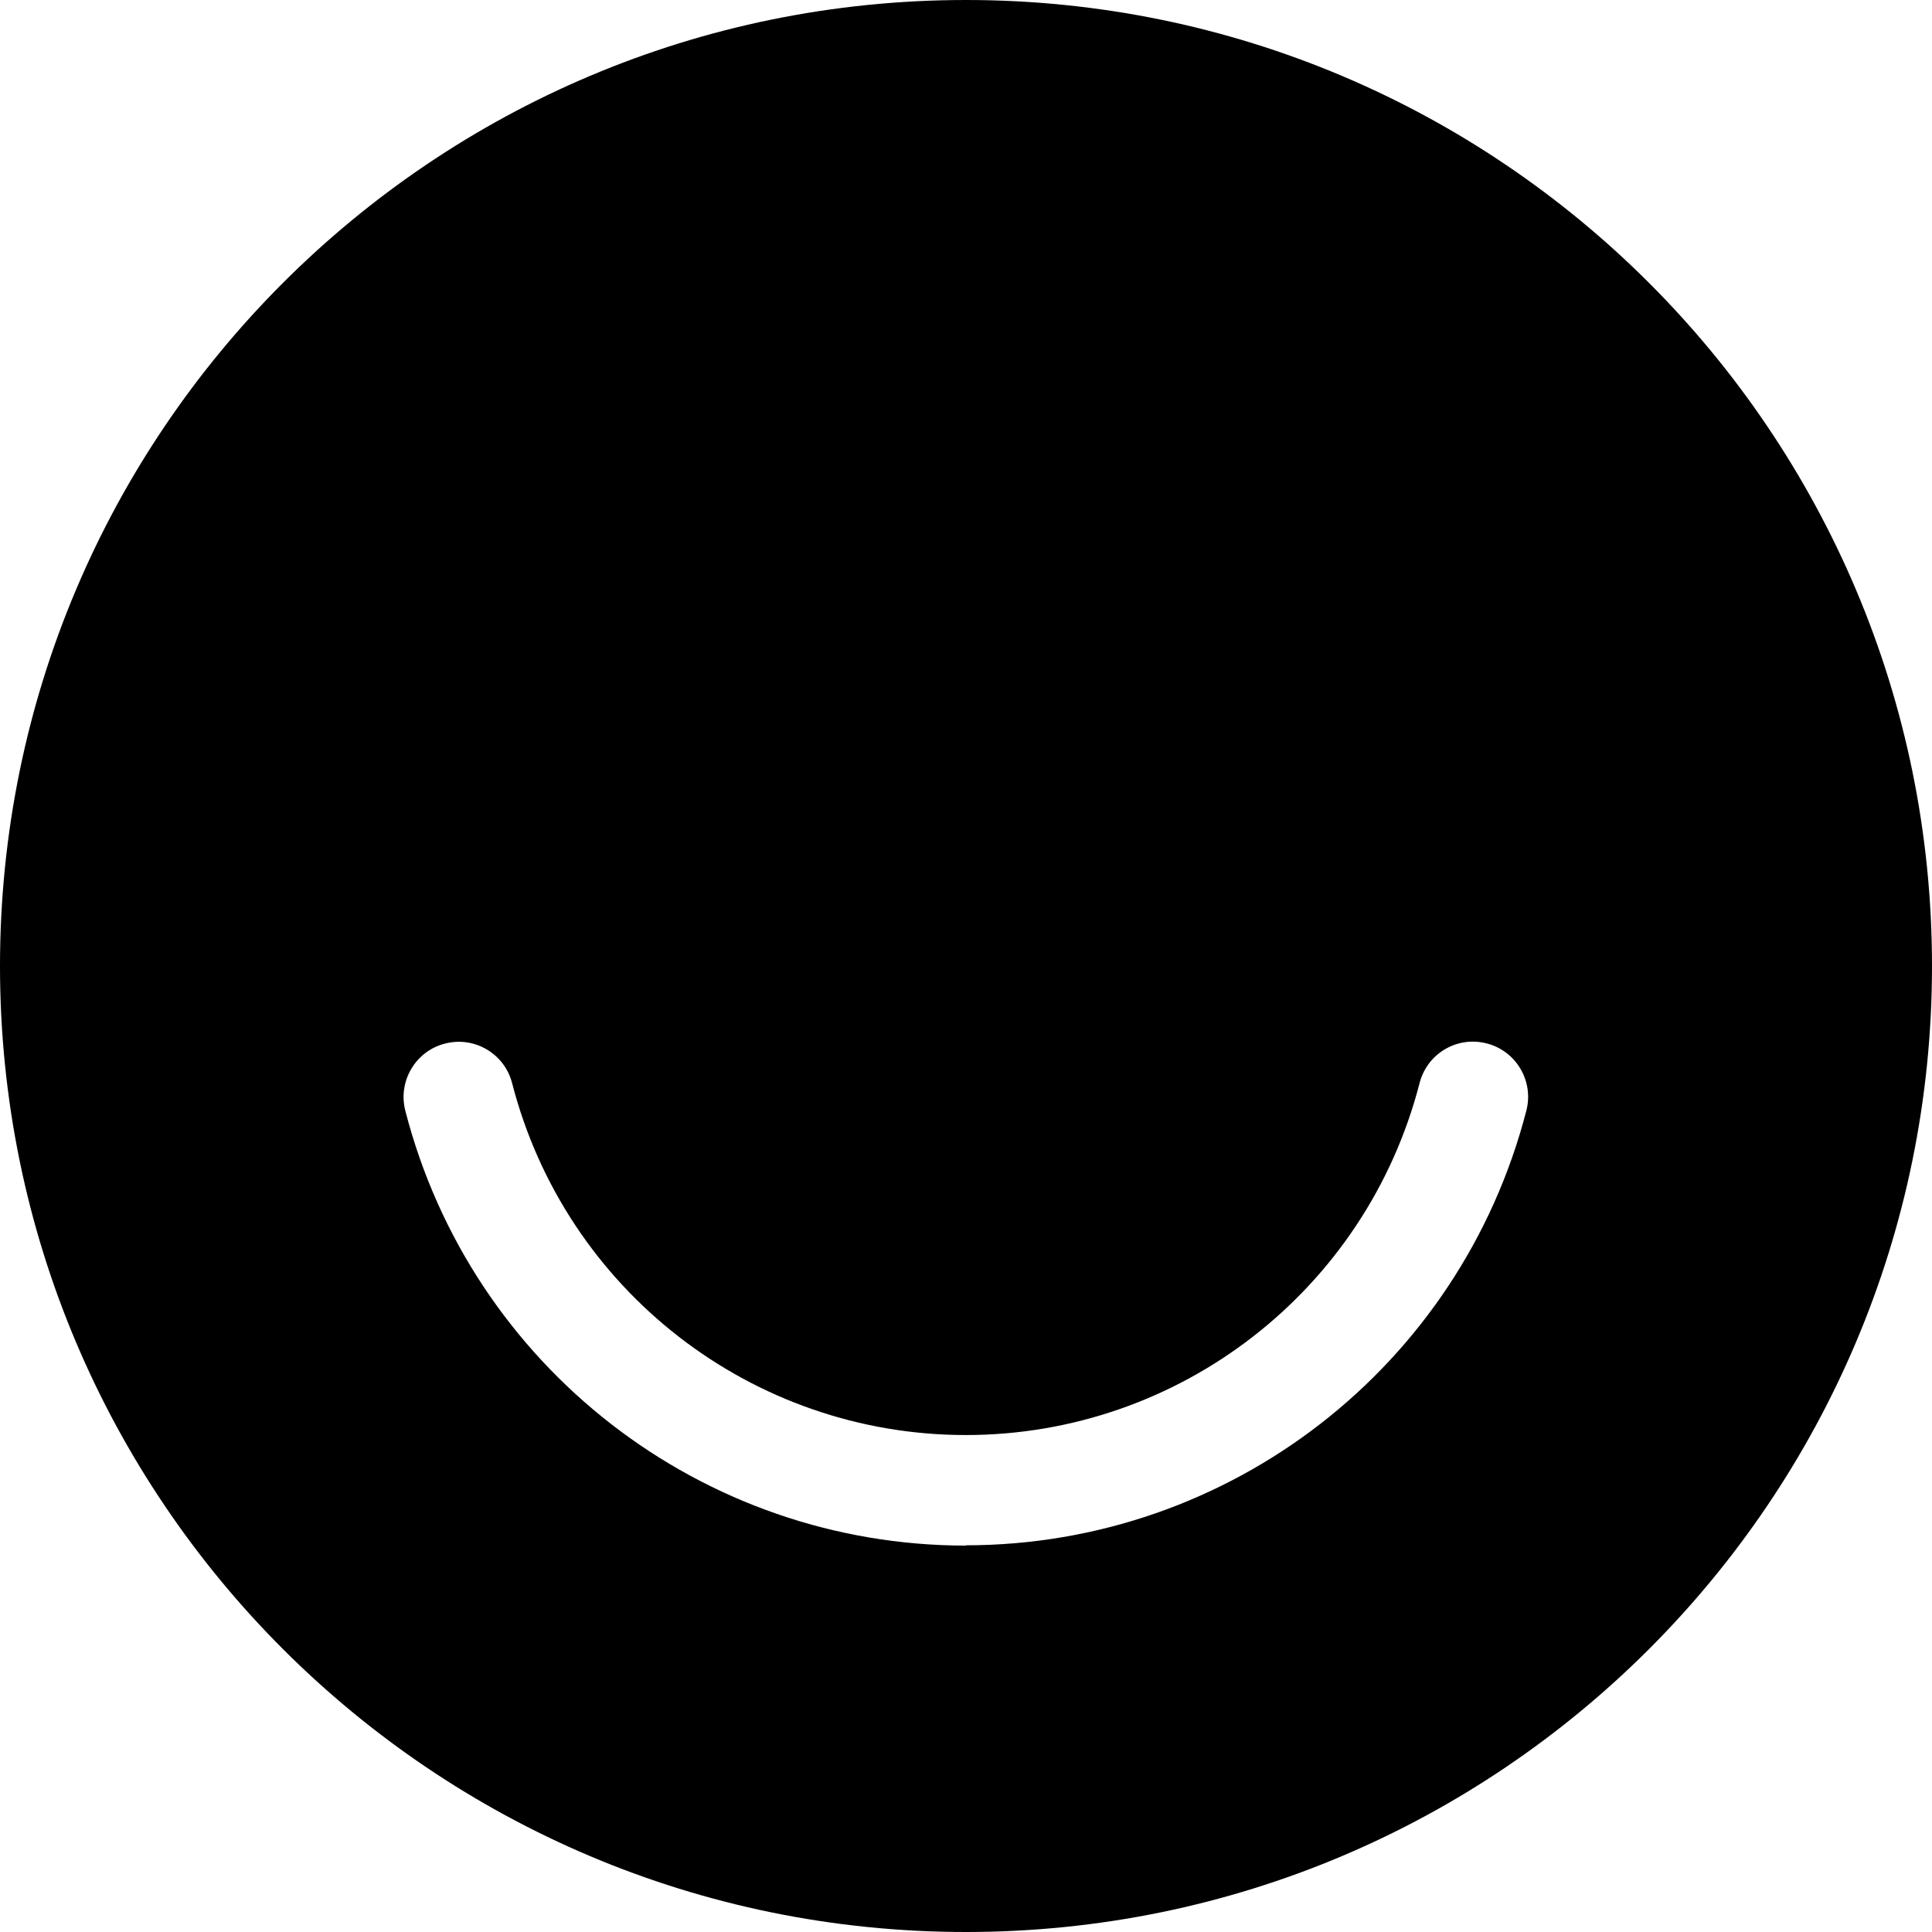 <svg viewBox="0 0 256 256" xmlns="http://www.w3.org/2000/svg"><path fill-rule="evenodd" d="M256 128c0 70.69-57.31 128-128 128C57.306 256 0 198.69 0 128 0 57.3 57.306 0 128 0c70.69 0 128 57.3 128 128Zm-128 76.8c-35 0-65.55-23.69-74.29-57.61 -1.01-3.91 1.34-7.91 5.25-8.91 3.91-1.02 7.9 1.34 8.9 5.25 7.08 27.45 31.8 46.62 60.12 46.62 28.31 0 53.04-19.18 60.12-46.63 1-3.92 4.98-6.28 8.9-5.26 3.91 1 6.26 5 5.25 8.9 -8.75 33.91-39.3 57.6-74.29 57.6Z"/></svg>